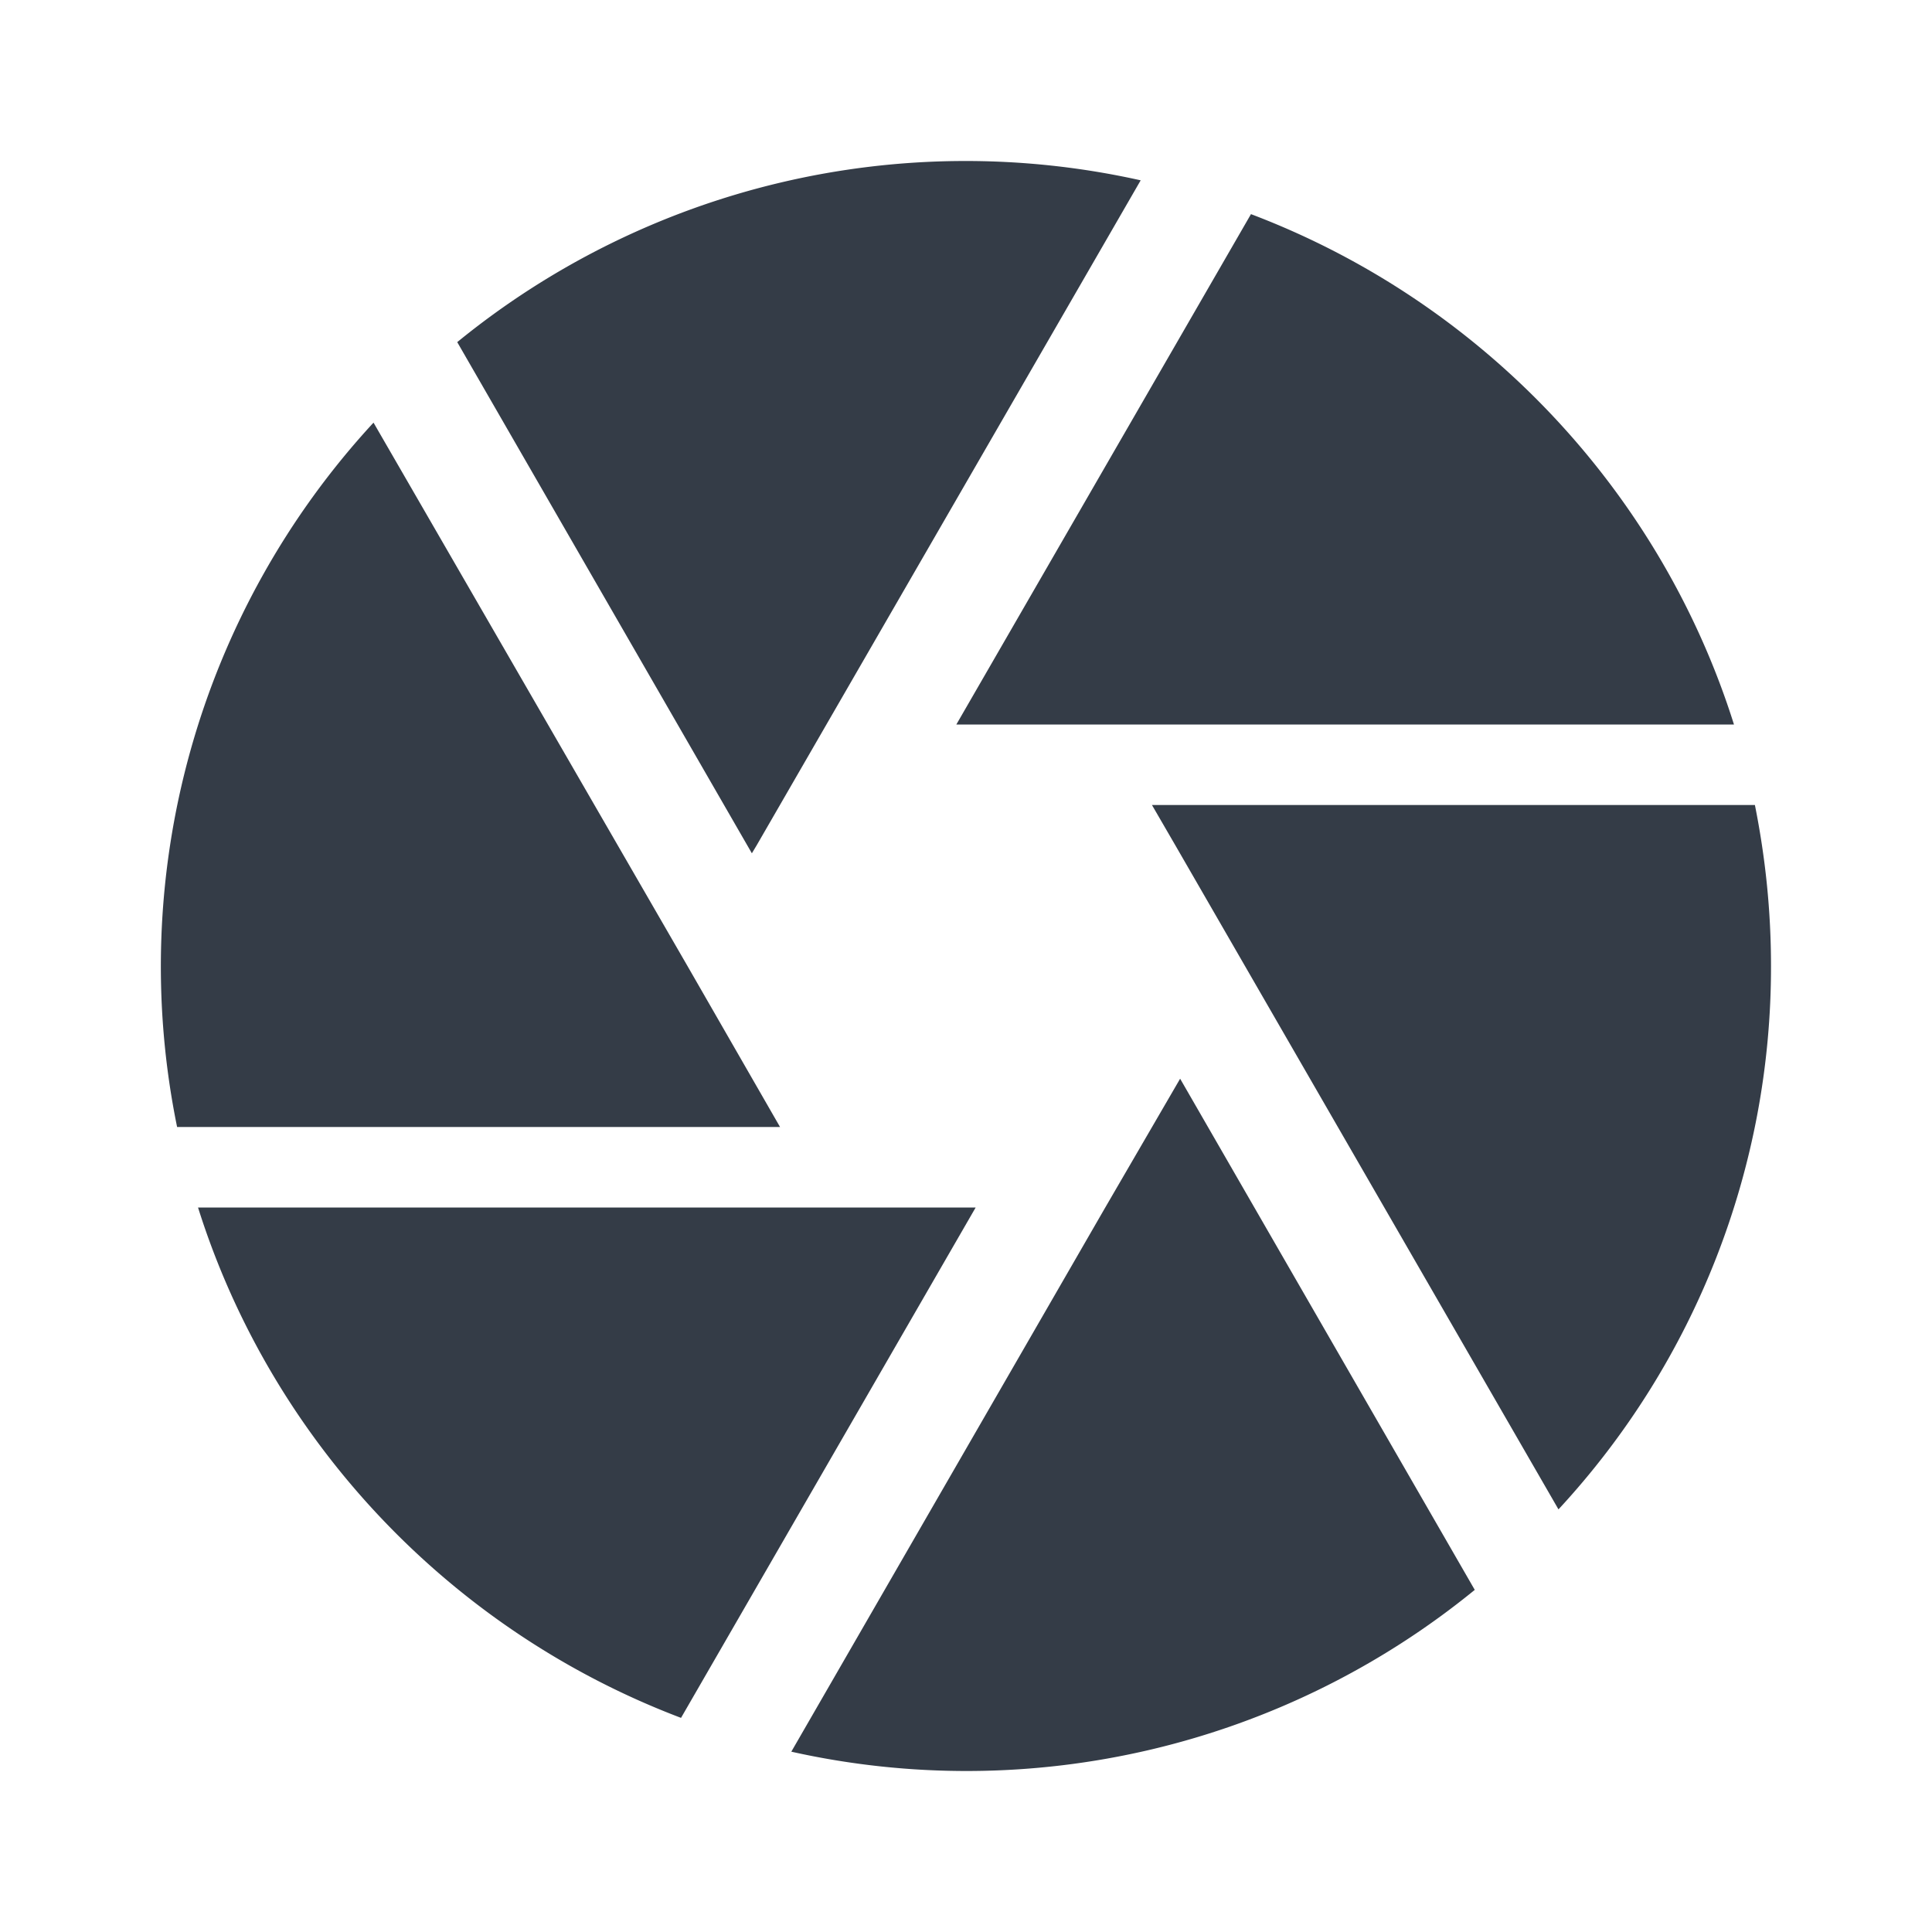 <svg xmlns="http://www.w3.org/2000/svg" fill="none" viewBox="0 0 24 24" width="24" height="24"><g clip-path="url(#a)"><path fill="#343C47" d="m9.4 10.5 4.77-8.26a9.984 9.984 0 0 0-8.49 2.01l3.66 6.35.06-.1ZM21.54 9c-.92-2.92-3.15-5.26-6-6.34L11.88 9h9.66Zm.26 1h-7.49l.29.5 4.76 8.25A9.91 9.91 0 0 0 22 12c0-.69-.07-1.35-.2-2ZM8.54 12l-3.9-6.75A9.958 9.958 0 0 0 2.2 14h7.49l-1.15-2Zm-6.08 3c.92 2.92 3.15 5.26 6 6.34L12.12 15H2.46Zm11.27 0-3.9 6.76a9.984 9.984 0 0 0 8.49-2.01l-3.66-6.35-.93 1.6Z"/></g><defs><clipPath id="a"><path fill="#fff" d="M0 0h24v24H0z"/></clipPath></defs></svg>